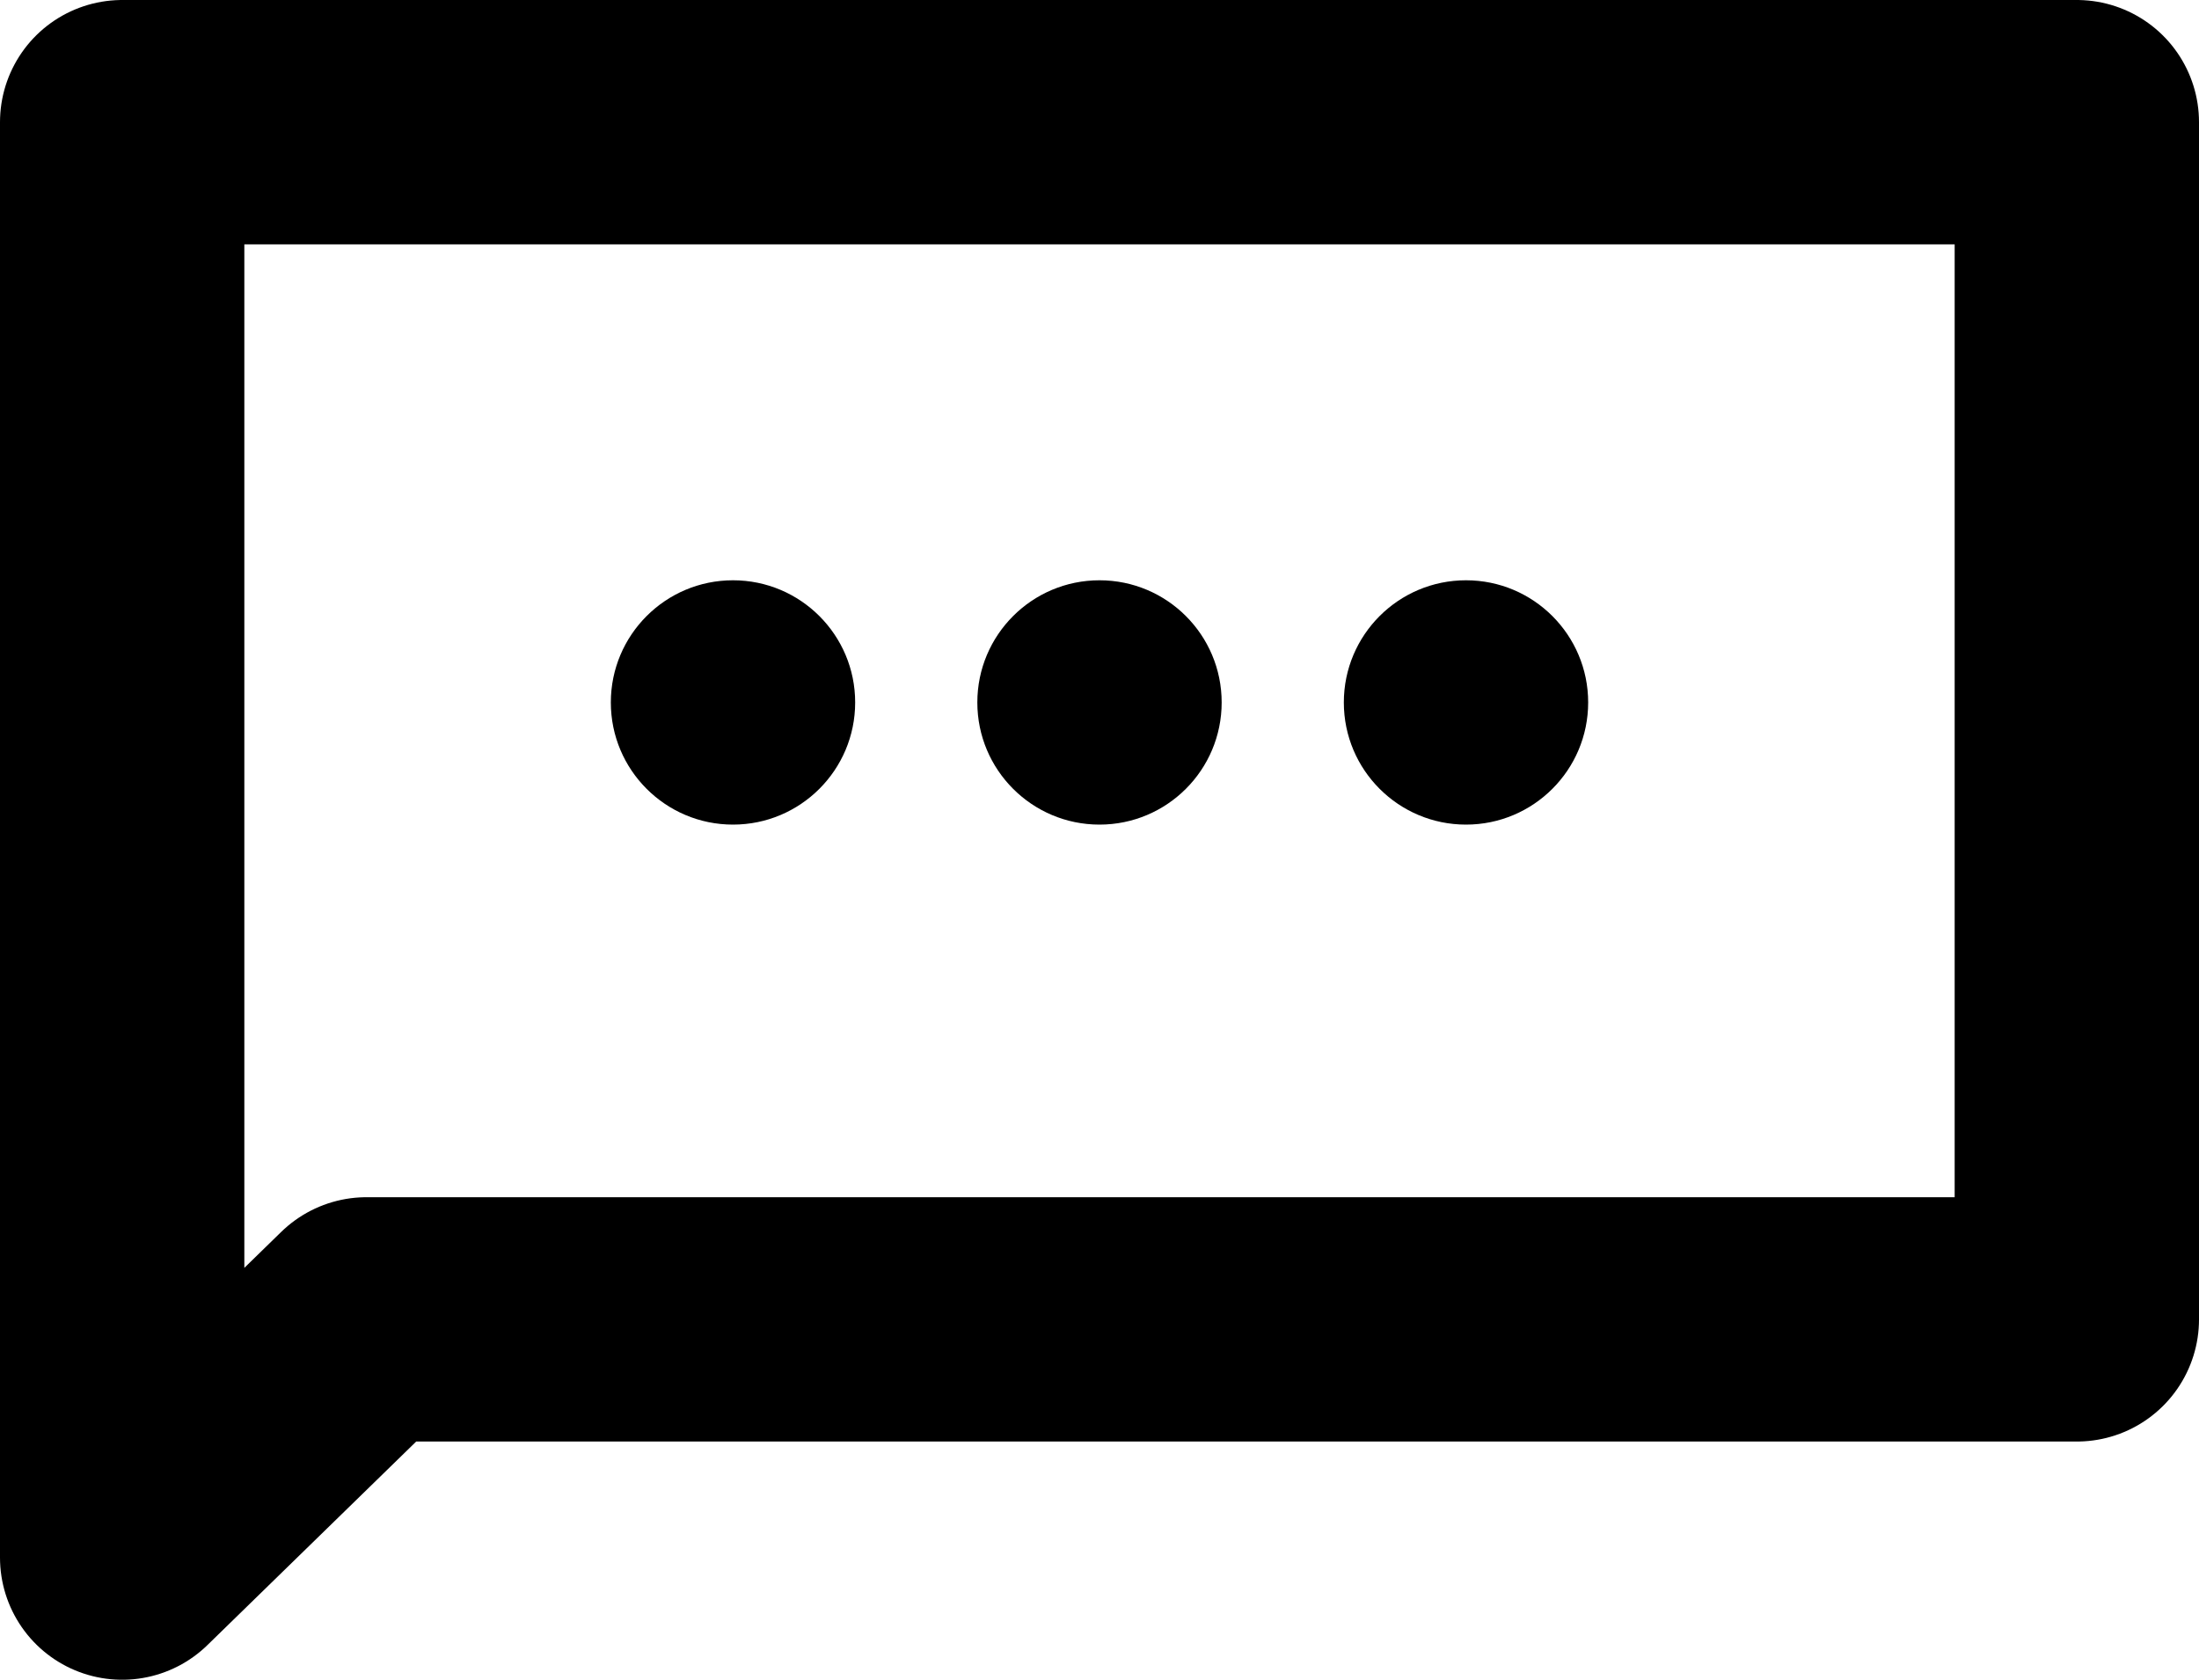 <svg xmlns="http://www.w3.org/2000/svg" width="18" height="13.75" viewBox="0 0 18 13.75">
  <g id="Group_8493" data-name="Group 8493" transform="translate(-775 -139.25)">
    <path id="Path_18830" data-name="Path 18830" d="M172,52H156V63.75l2-1.95h14Z" transform="translate(620 88.25)" fill="none" stroke="#000" stroke-linecap="round" stroke-linejoin="round" stroke-width="2"/>
    <g id="Ellipse_42" data-name="Ellipse 42" transform="translate(780 144)" stroke="#000" stroke-width="2">
      <circle cx="1" cy="1" r="1" stroke="none"/>
      <circle cx="1" cy="1" fill="none"/>
    </g>
    <g id="Ellipse_43" data-name="Ellipse 43" transform="translate(783 144)" stroke="#000" stroke-width="2">
      <circle cx="1" cy="1" r="1" stroke="none"/>
      <circle cx="1" cy="1" fill="none"/>
    </g>
    <g id="Ellipse_44" data-name="Ellipse 44" transform="translate(786 144)" stroke="#000" stroke-width="2">
      <circle cx="1" cy="1" r="1" stroke="none"/>
      <circle cx="1" cy="1" fill="none"/>
    </g>
  </g>
</svg>
